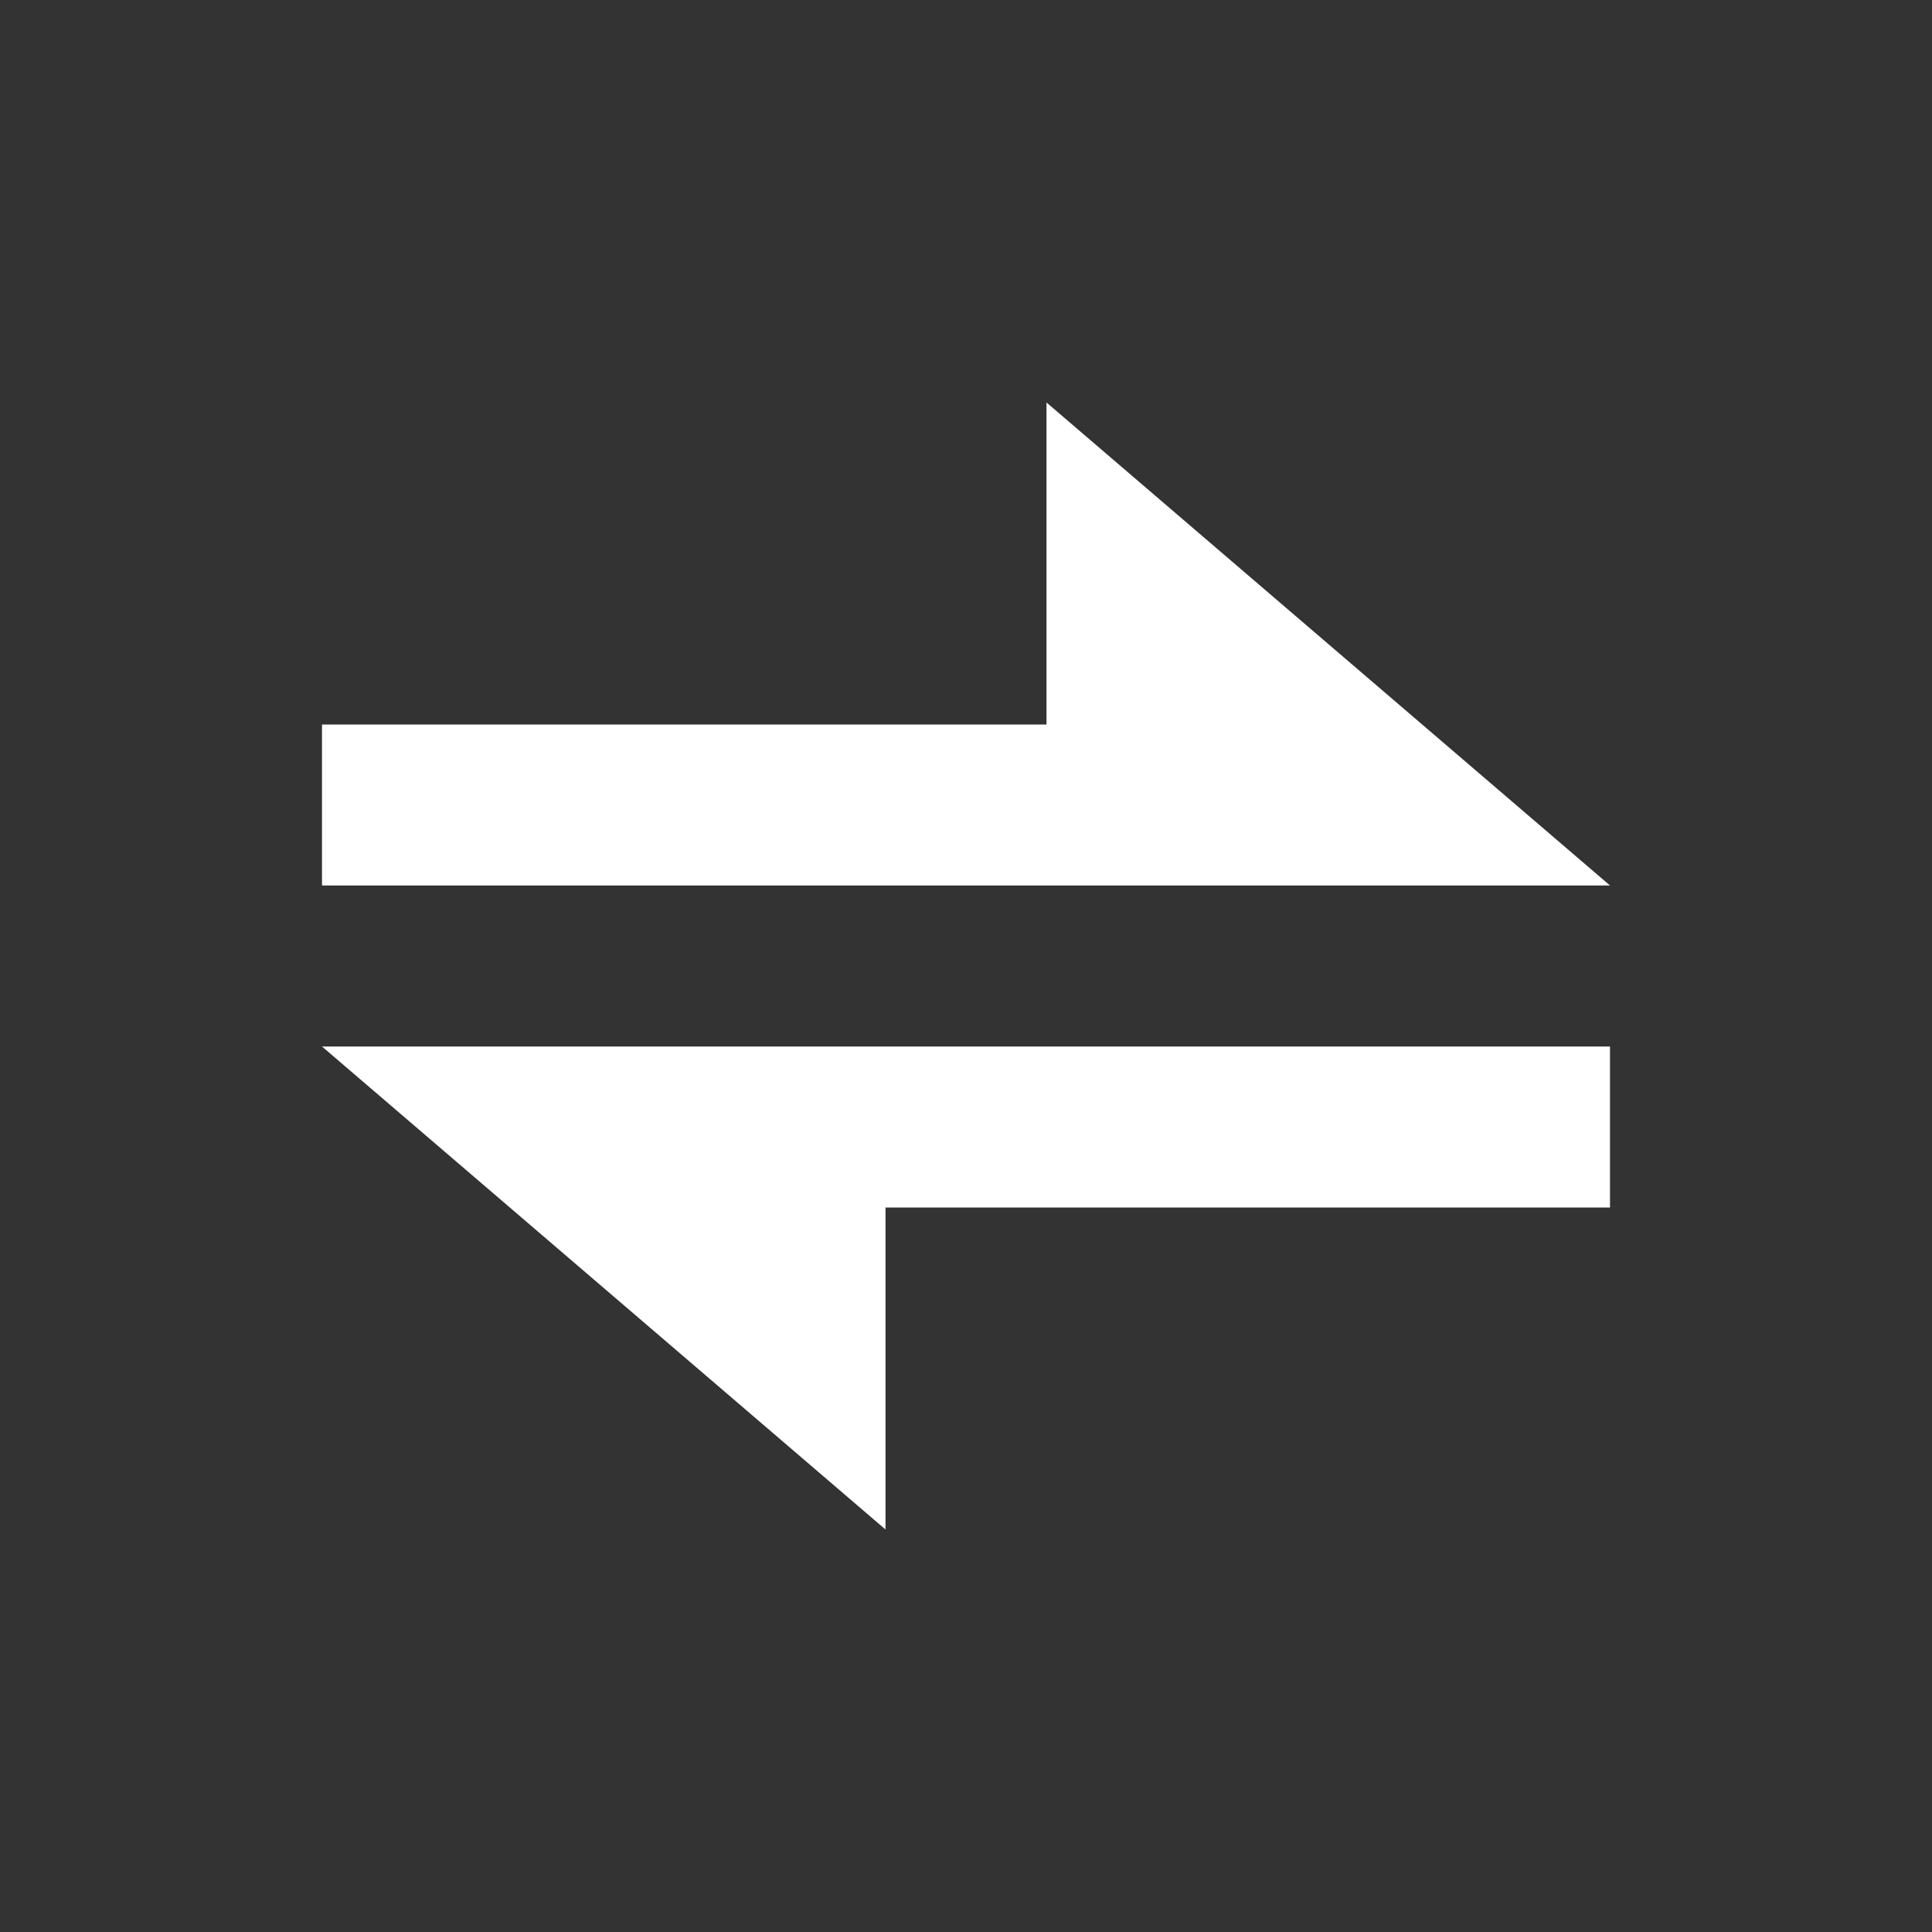 <svg xmlns="http://www.w3.org/2000/svg" width="24" height="24" viewBox="0 0 24 24">
    <rect x="0" y="0" width="24" height="24" fill="#333333" stroke="none"/>
    <g fill="#FFF" fill-rule="evenodd">
        <path d="M4 11h16l-7-6v4H4zM20 13H4l7 6v-4h9z"/>
    </g>
</svg>
